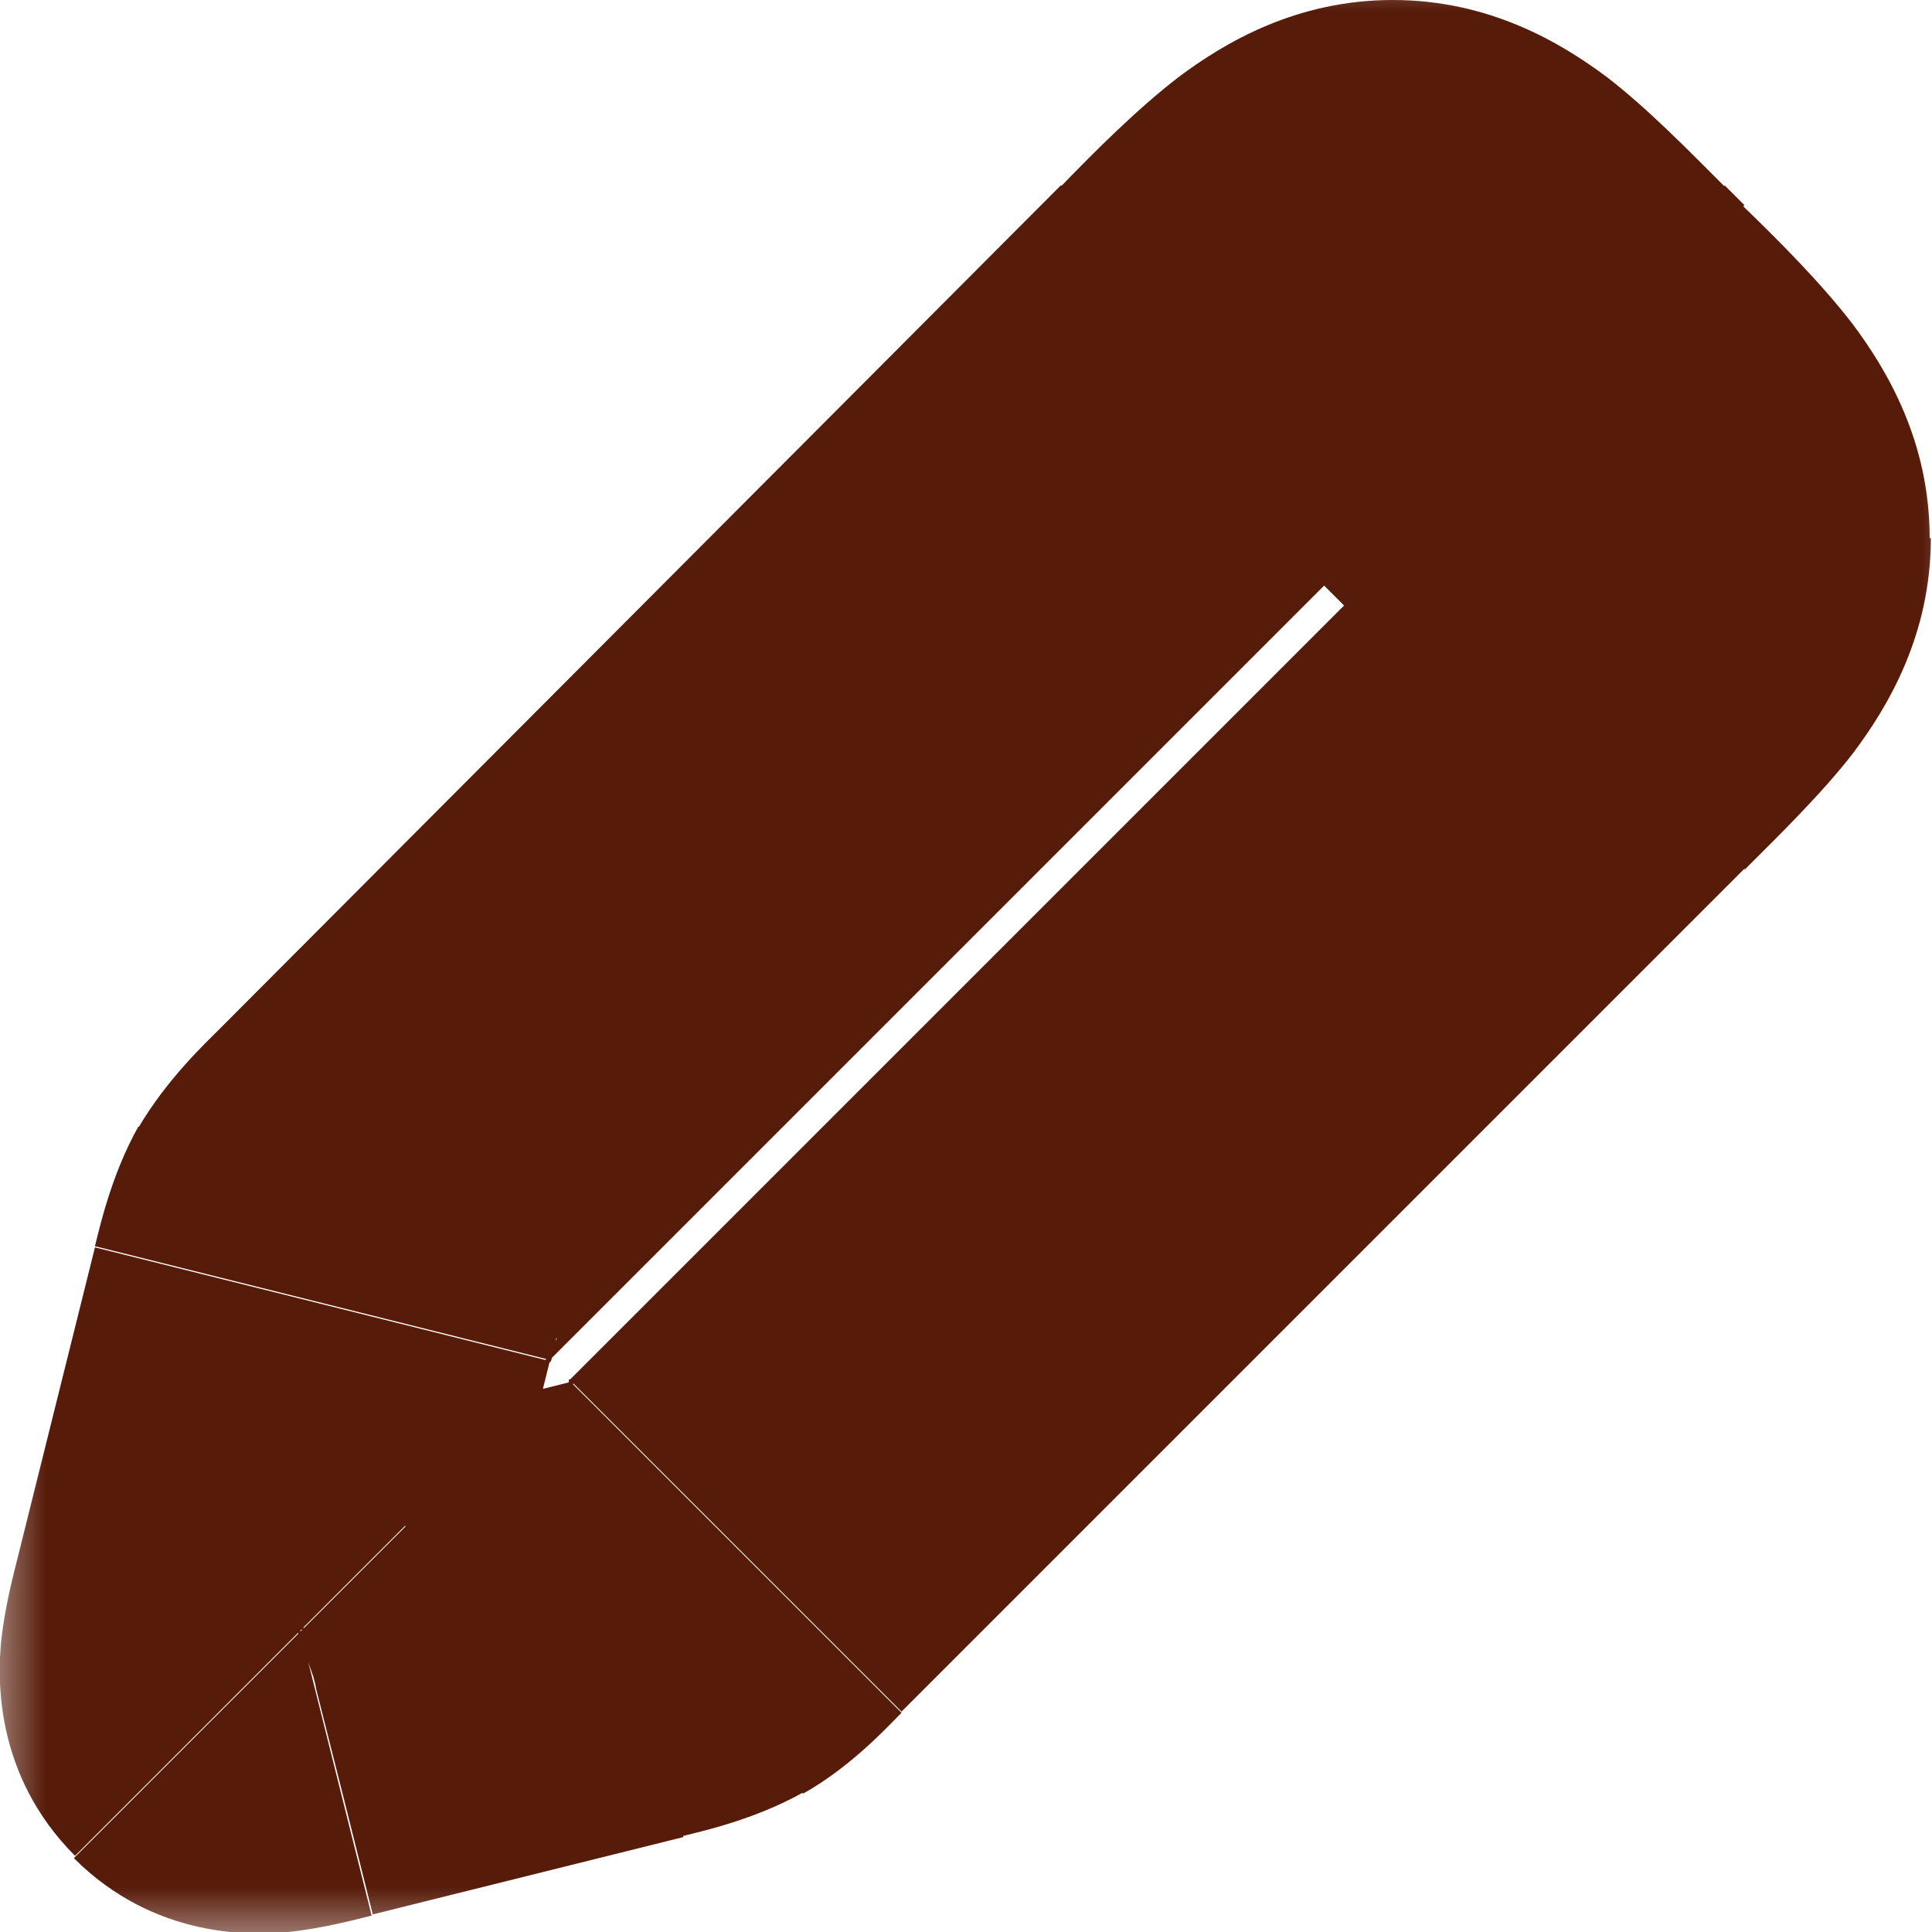 <?xml version="1.0" encoding="UTF-8"?>
<svg id="uuid-60d74500-f85c-4cde-a9bf-c6a5a033ed7e" data-name="Layer 1" xmlns="http://www.w3.org/2000/svg" xmlns:xlink="http://www.w3.org/1999/xlink" viewBox="0 0 16.48 16.48">
  <defs>
    <style>
      .uuid-df918427-2f2b-4726-b83b-d769ef3600ff {
        fill: #fff;
      }

      .uuid-2363cd09-22c4-4725-b8ee-0c776bc28dd3 {
        fill: #571b09;
      }

      .uuid-85ea5ca8-2c86-4a22-856d-dd5f01c416e2 {
        mask: url(#uuid-384199ab-d133-4a38-bc2f-4e64371de5ab);
      }
    </style>
    <mask id="uuid-384199ab-d133-4a38-bc2f-4e64371de5ab" data-name="mask" x="-.11" y="-.41" width="17" height="17" maskUnits="userSpaceOnUse">
      <g id="uuid-25a1108e-3ea7-42c8-80f3-84c486f62055" data-name="path-1-outside-1 7 616">
        <rect class="uuid-df918427-2f2b-4726-b83b-d769ef3600ff" x="-.11" y="-.41" width="17" height="17"/>
        <path d="m10.48,3l-7.19,7.19c-.19.19-.29.29-.36.41-.07.12-.1.25-.17.52l-.66,2.65c-.09.36-.14.54-.04.64.1.1.28.05.64-.04h0l2.65-.66c.27-.07.4-.1.52-.17.12-.07.22-.16.41-.36l7.19-7.19h0c.67-.67,1-1,1-1.41s-.33-.75-1-1.41l-.17-.17c-.67-.67-1-1-1.41-1s-.75.33-1.41,1Z"/>
      </g>
    </mask>
  </defs>
  <g class="uuid-85ea5ca8-2c86-4a22-856d-dd5f01c416e2">
    <path class="uuid-2363cd09-22c4-4725-b8ee-0c776bc28dd3" d="m3.28,10.19l1.41,1.41h0l-1.41-1.41Zm7.19-7.19l-1.41-1.41h0l1.41,1.41Zm2.83,0l-1.41,1.41h0l1.41-1.41Zm.17.17l1.41-1.41h0l-1.41,1.41Zm0,2.83l1.41,1.41-1.41-1.41Zm-7.19,7.19l-1.41-1.41h0l1.41,1.41Zm-3.53-2.07l1.94.49h0l-1.94-.49Zm-.66,2.65l-1.94-.49H.15l1.94.49Zm.61.61l-.49-1.94-.09.02-.08.03.66,1.89Zm2.65-.66l-.49-1.94h0l.49,1.94Zm-3.3.7l1.41-1.41h0l-1.41,1.41Zm.64-.04l.49,1.94.09-.02.08-.03-.66-1.89Zm3.17-.83l-.99-1.74h0l.99,1.74Zm7.6-7.55l1.41,1.41h0l-1.41-1.41ZM2.92,10.6l-1.74-.99h0l1.74.99Zm1.77,1l7.19-7.19-2.83-2.83L1.87,8.78l2.83,2.83Zm7.19-7.19l.17.17,2.83-2.83-.17-.17-2.83,2.83Zm.17.17l-7.19,7.19,2.83,2.83,7.19-7.19-2.83-2.83ZM.81,10.64l-.66,2.65,3.88.97.66-2.65-3.88-.97Zm2.37,5.69l2.65-.66-.97-3.88-2.65.66.97,3.88ZM.15,13.29c-.03.12-.11.42-.14.71-.03.31-.06,1.14.63,1.83l2.83-2.83c.27.27.42.58.49.87.06.25.04.45.04.51,0,.07-.02.1,0,.06,0-.04.02-.09.05-.19l-3.88-.97Zm1.89-.8h0l1.31,3.78h0l-1.31-3.78Zm.17-.05c-.1.02-.15.04-.19.05-.04,0,0,0,.06,0,.06,0,.26-.02.51.04.29.07.61.22.87.49l-2.83,2.83c.69.69,1.52.66,1.83.63.29-.03.59-.11.71-.14l-.97-3.88Zm2.65-.66s-.05.05-.07.07c-.02.02-.04.04-.05.05-.01.01-.02.02-.03.03,0,0,0,0,0,0,0,0,0,0,0,0,0,0,0,0,0,0,0,0,0,0,0,0,0,0,.02-.02.04-.03.02-.01.03-.03.06-.04.02-.01.05-.03.07-.04l1.97,3.48c.41-.23.72-.57.84-.69l-2.83-2.83Zm.97,3.88c.16-.04.61-.14,1.02-.37l-1.97-3.48s.05-.03.07-.04c.02-.01.05-.02.06-.03.02,0,.03-.01.04-.02,0,0,0,0,.01,0,0,0,0,0,0,0s0,0,0,0c0,0,0,0-.01,0,0,0-.02,0-.04.01-.02,0-.04.01-.07.02-.03,0-.06.01-.09.02l.97,3.88Zm6.22-11.07c.17.17.3.3.4.41.1.11.15.17.17.19.02.02-.02-.02-.07-.13-.05-.12-.09-.29-.09-.47h4c0-.82-.36-1.43-.66-1.83-.27-.35-.63-.71-.93-1l-2.83,2.83Zm2.83,2.83h0l-2.83-2.83h0s2.83,2.83,2.83,2.83Zm0,0c.29-.29.66-.65.93-1,.3-.4.66-1.01.66-1.83h-4c0-.18.04-.34.09-.47.05-.11.09-.16.07-.13-.02.03-.07.08-.17.19-.1.11-.23.24-.4.41l2.83,2.83Zm-3-3c.17-.17.3-.3.41-.4.11-.1.17-.15.19-.17.02-.02-.02.02-.13.07-.12.05-.29.09-.47.09V0c-.82,0-1.43.36-1.83.66-.35.27-.71.63-1,.93l2.83,2.83Zm2.83-2.83c-.29-.29-.65-.66-1-.93-.4-.3-1.01-.66-1.83-.66v4c-.18,0-.34-.04-.47-.09-.11-.05-.16-.09-.13-.07.03.02.08.07.19.17.11.1.24.23.41.4l2.83-2.83ZM1.87,8.78c-.12.12-.45.43-.69.84l3.48,1.97s-.03.05-.04.07c-.01.02-.03.04-.04.06-.01.02-.02.03-.03.04,0,0,0,0,0,0,0,0,0,0,0,0s0,0,0,0c0,0,0,0,0,0,0,0,.02-.02.03-.03.01-.01.03-.03.05-.05.02-.02.04-.04.07-.07l-2.83-2.83Zm2.83,2.83s.02-.06.02-.09c0-.03.01-.05.02-.07,0-.02,0-.03.01-.04,0,0,0,0,0-.01,0,0,0,0,0,0,0,0,0,0,0,0,0,0,0,0,0,.01,0,0,0,.02-.02.04,0,.02-.02.04-.03.06-.01.02-.02.05-.04.07l-3.48-1.97c-.23.41-.33.86-.37,1.02l3.88.97Z"/>
  </g>
  <path class="uuid-2363cd09-22c4-4725-b8ee-0c776bc28dd3" d="m9.39,3.09l3-2,3,3-2,3-4-4Z"/>
</svg>
